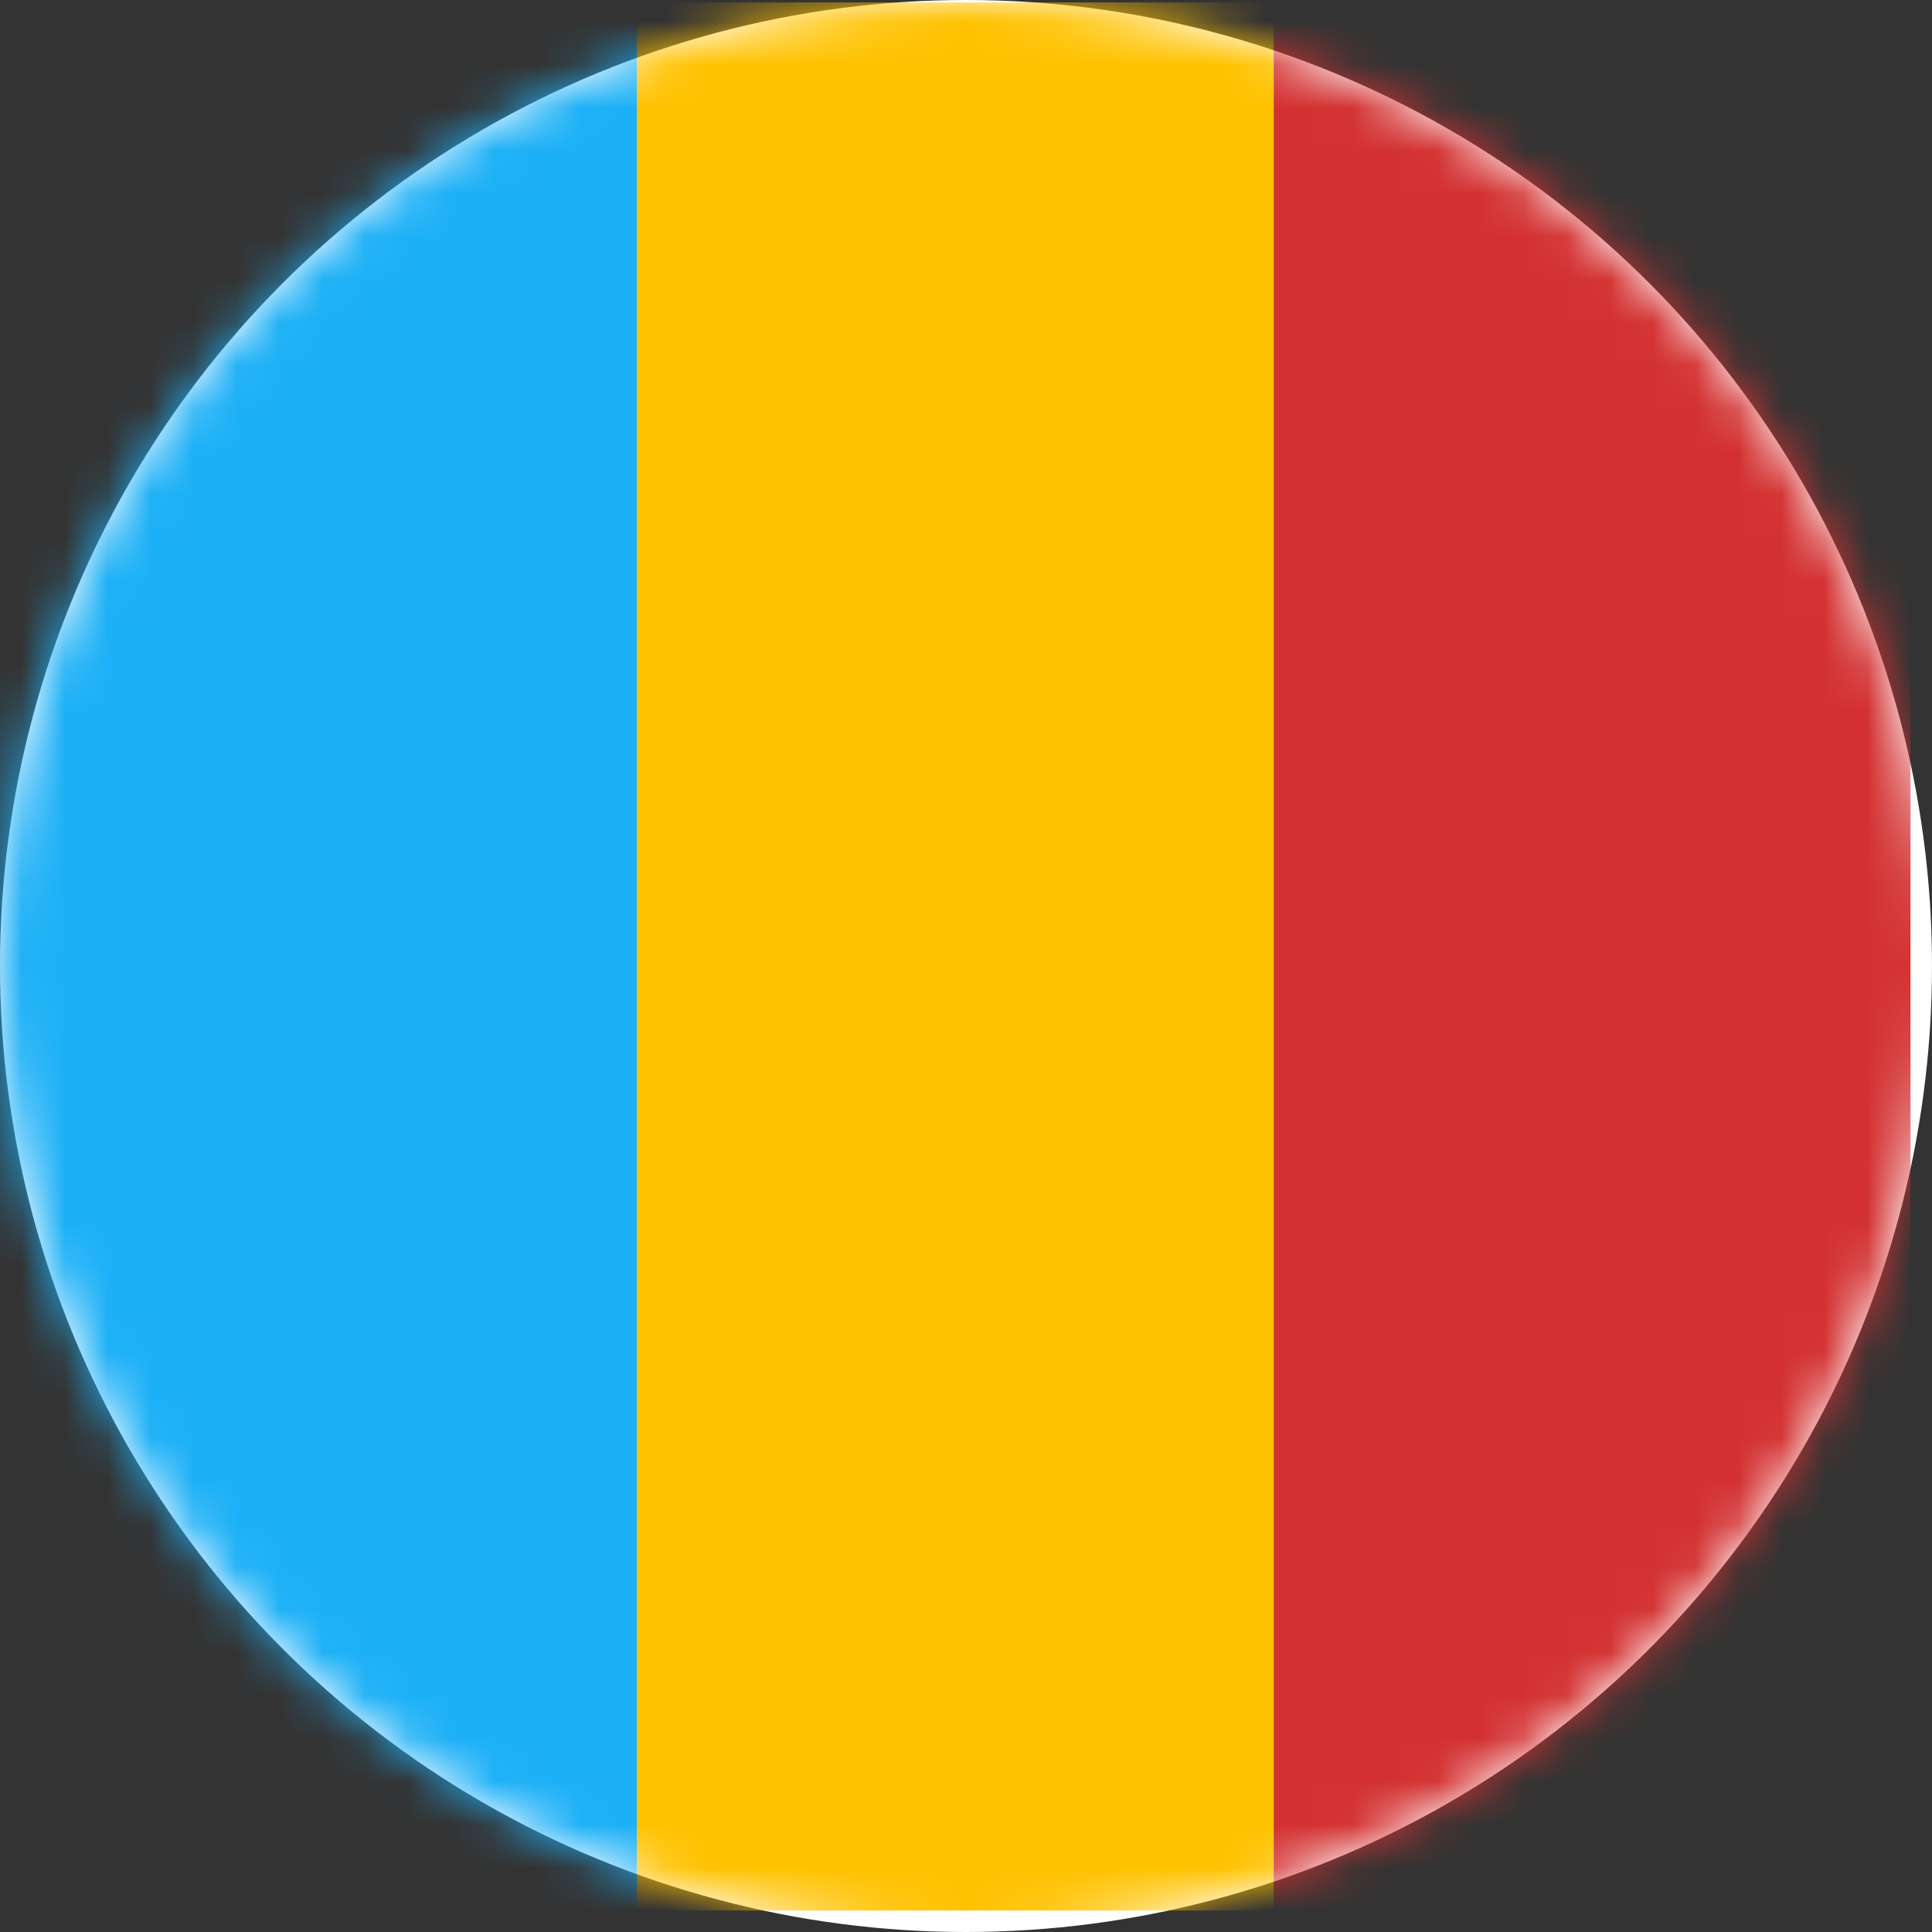<svg xmlns="http://www.w3.org/2000/svg" width="45" height="45" viewBox="0 0 45 45" xmlns:xlink="http://www.w3.org/1999/xlink">
  <rect x="0" y="0" width="45" height="45" fill="#333333" stroke="none"/>
  <defs>
    <circle id="a" cx="22.5" cy="22.5" r="22.5"/>
  </defs>
  <g fill="none" fill-rule="evenodd">
    <mask id="b" fill="white">
      <use xlink:href="#a"/>
    </mask>
    <use fill="#FFFFFF" xlink:href="#a"/>
    <polygon fill="#FFC200" fill-rule="nonzero" points="14.833 .056 29.667 .056 29.667 44.5 14.833 44.5" mask="url(#b)"/>
    <polygon fill="#1CB0F6" fill-rule="nonzero" points="0 .056 14.833 .056 14.833 44.5 0 44.5" mask="url(#b)"/>
    <polygon fill="#D33131" fill-rule="nonzero" points="29.667 .056 44.5 .056 44.5 44.5 29.667 44.5" mask="url(#b)"/>
  </g>
</svg>
